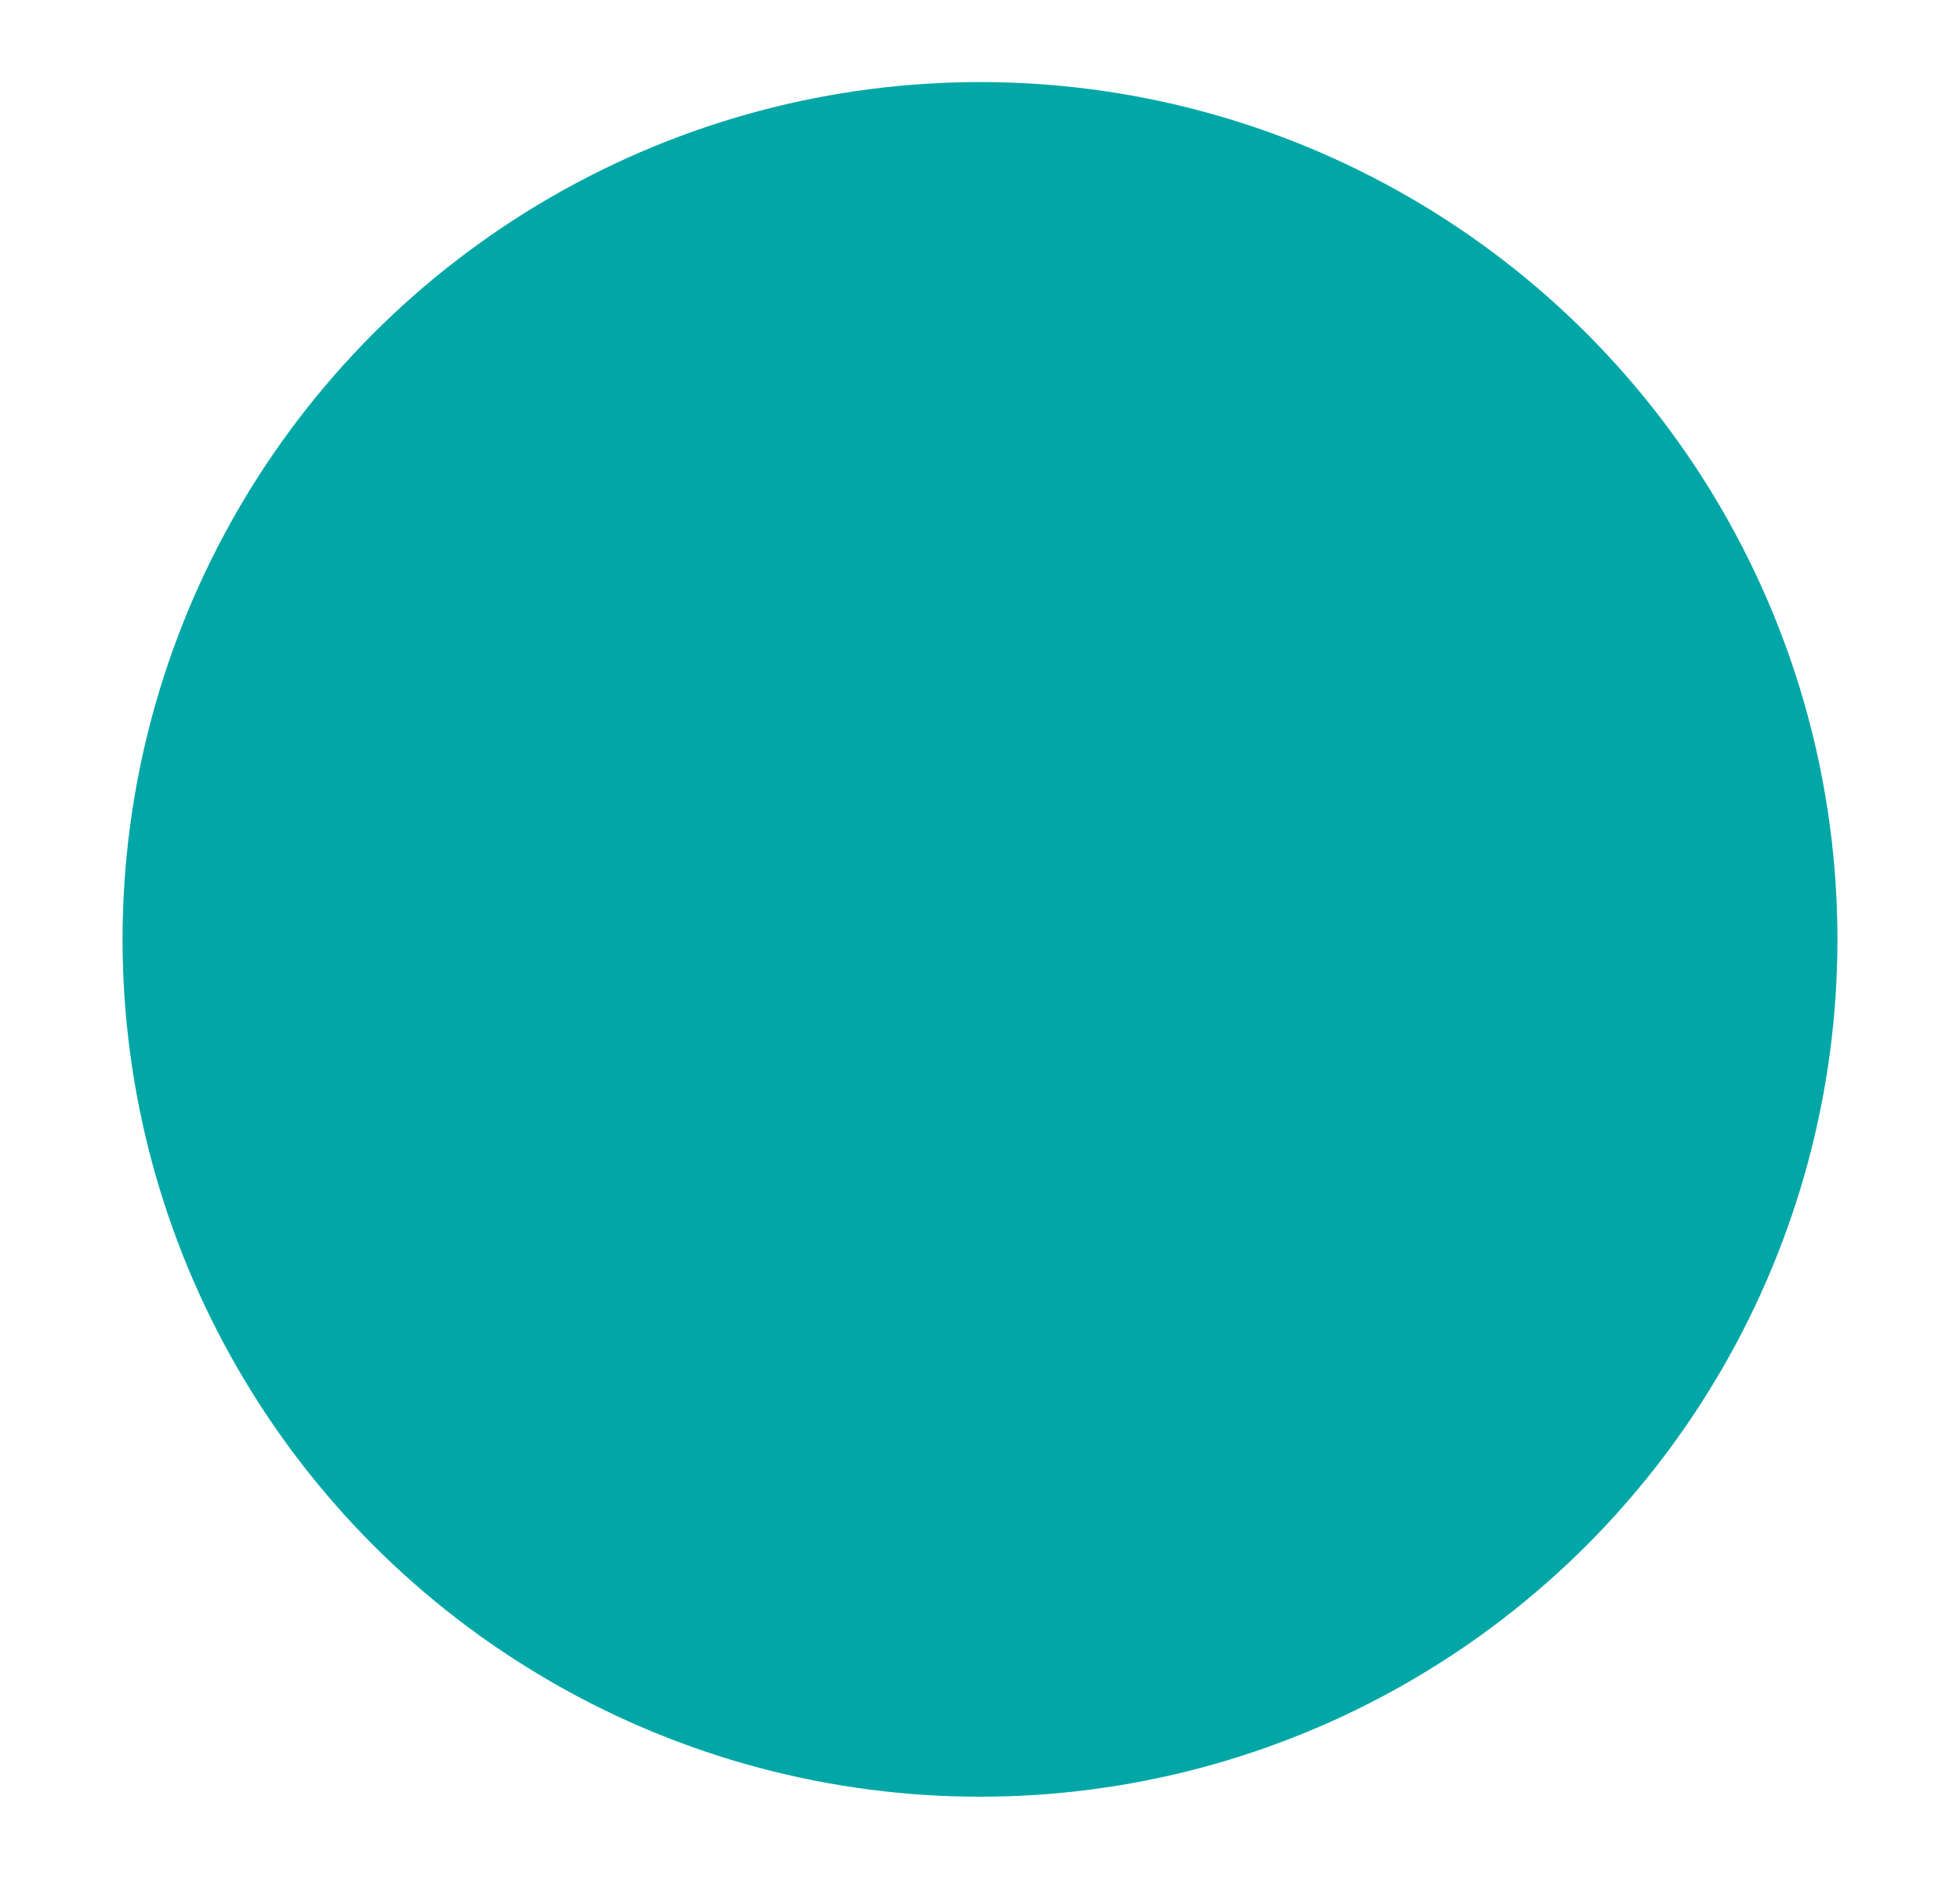 <?xml version="1.0" encoding="utf-8"?>
<!-- Generator: Adobe Illustrator 16.0.0, SVG Export Plug-In . SVG Version: 6.00 Build 0)  -->
<!DOCTYPE svg PUBLIC "-//W3C//DTD SVG 1.1//EN" "http://www.w3.org/Graphics/SVG/1.1/DTD/svg11.dtd">
<svg version="1.1" id="Layer_1" xmlns="http://www.w3.org/2000/svg" xmlns:xlink="http://www.w3.org/1999/xlink" x="0px" y="0px"
	 width="16.072px" height="15.408px" viewBox="0 0 16.072 15.408" enable-background="new 0 0 16.072 15.408" xml:space="preserve">
<circle fill="#00A7A6" cx="8.036" cy="7.704" r="7.031"/>
</svg>

